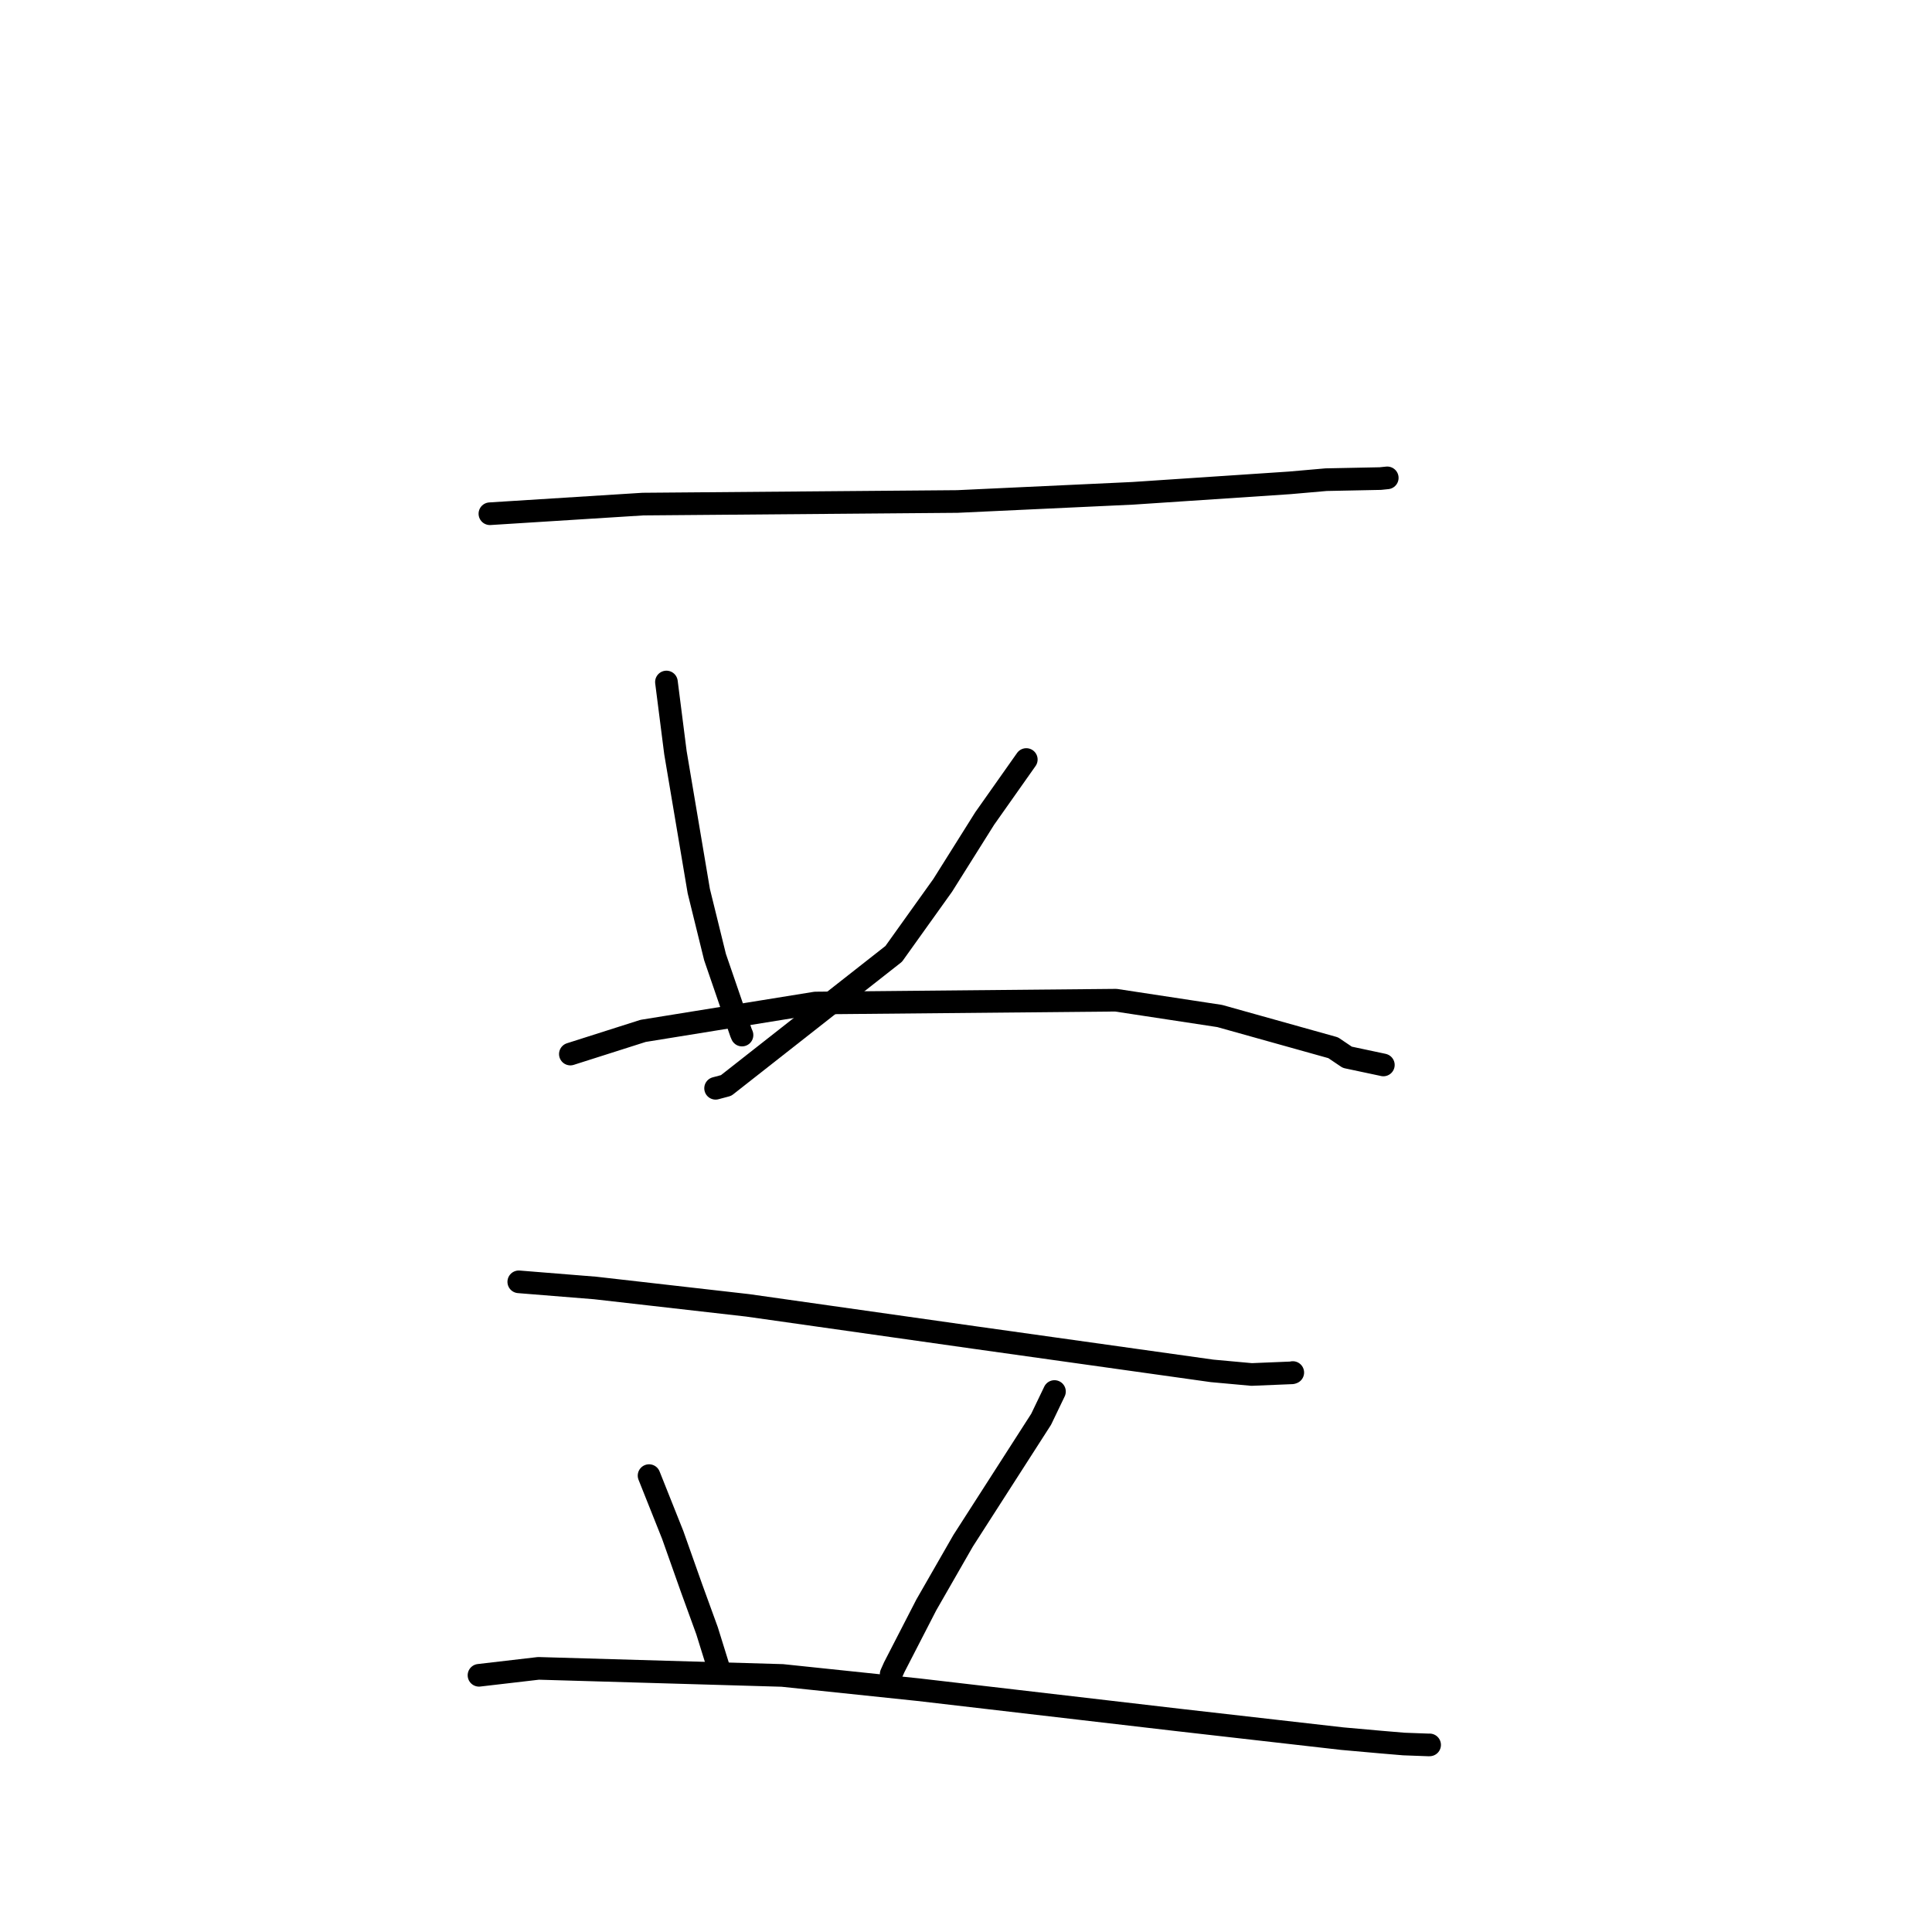 <?xml version="1.0" standalone="no"?>
    <svg width="256" height="256" xmlns="http://www.w3.org/2000/svg" version="1.1">
    <polyline stroke="black" stroke-width="3" stroke-linecap="round" fill="transparent" stroke-linejoin="round" points="64.914 68.072 85.191 66.795 126.85 66.451 150.108 65.366 170.895 63.981 175.716 63.559 182.898 63.414 183.731 63.329 183.813 63.321 183.819 63.32 " />
        <polyline stroke="black" stroke-width="3" stroke-linecap="round" fill="transparent" stroke-linejoin="round" points="88.306 90.369 89.499 99.737 92.593 118.079 94.746 126.822 98.189 136.844 98.32 137.152 " />
        <polyline stroke="black" stroke-width="3" stroke-linecap="round" fill="transparent" stroke-linejoin="round" points="135.99 100.64 130.476 108.458 124.916 117.309 118.421 126.394 96.216 143.831 94.819 144.204 " />
        <polyline stroke="black" stroke-width="3" stroke-linecap="round" fill="transparent" stroke-linejoin="round" points="75.575 139.668 85.215 136.598 108.052 132.906 147.862 132.531 161.61 134.624 176.652 138.831 178.526 140.094 183.203 141.087 183.292 141.109 183.302 141.112 " />
        <polyline stroke="black" stroke-width="3" stroke-linecap="round" fill="transparent" stroke-linejoin="round" points="68.74 169.849 78.866 170.664 99.067 172.965 129.063 177.219 160.603 181.648 165.851 182.126 171.193 181.906 171.289 181.872 171.3 181.869 171.3 181.869 " />
        <polyline stroke="black" stroke-width="3" stroke-linecap="round" fill="transparent" stroke-linejoin="round" points="86.004 195.526 89.138 203.386 91.644 210.462 93.687 216.081 95.14 220.751 95.498 221.733 " />
        <polyline stroke="black" stroke-width="3" stroke-linecap="round" fill="transparent" stroke-linejoin="round" points="139.723 184.383 137.955 188.062 127.621 204.156 122.739 212.663 118.494 220.909 118.085 221.824 " />
        <polyline stroke="black" stroke-width="3" stroke-linecap="round" fill="transparent" stroke-linejoin="round" points="63.469 221.985 71.351 221.067 103.66 222.005 121.674 223.89 156.143 227.905 177.843 230.378 183.018 230.839 186.01 231.091 189.29 231.212 189.423 231.209 189.432 231.208 " />
        </svg>